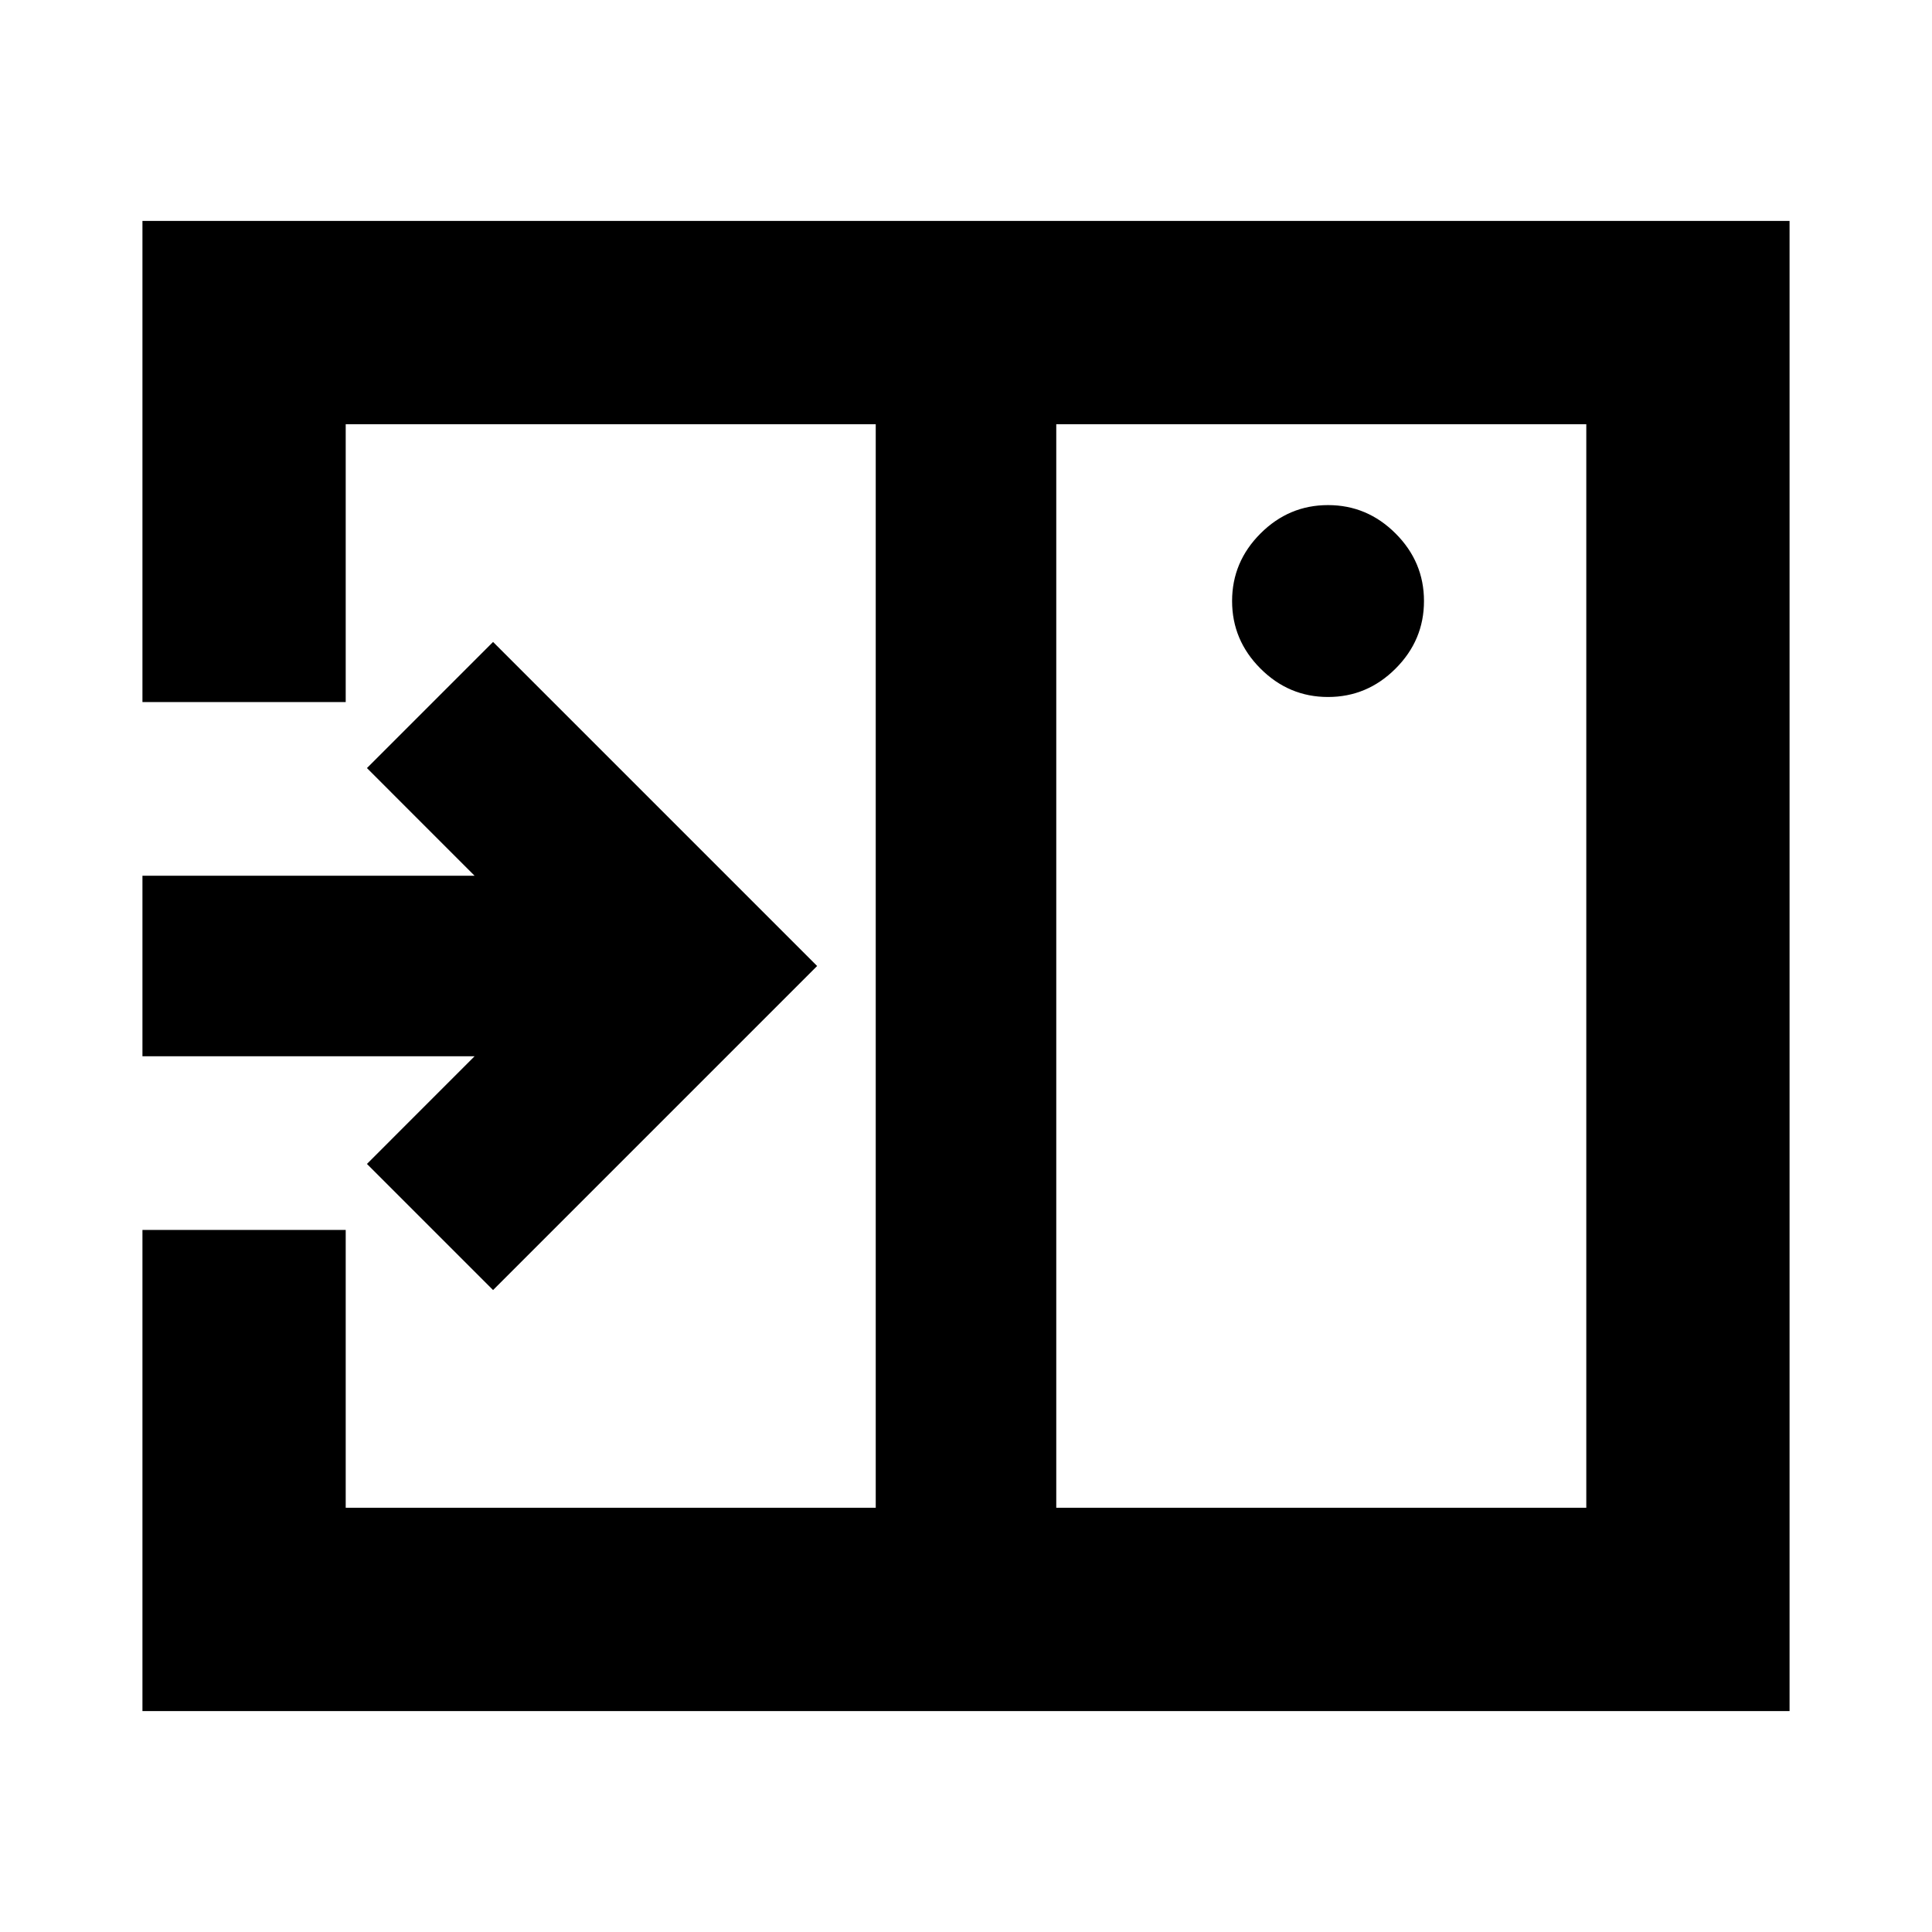 <svg xmlns="http://www.w3.org/2000/svg" height="24" viewBox="0 -960 960 960" width="24"><path d="M245-318.98 406.02-480 245-641.02l-62.67 62.67 53.49 53.5H70.78v89.7h165.04l-53.49 53.5L245-318.98Zm414.89-294.69q19.46 0 33.57-14.11t14.11-33.57q0-19.45-14.11-33.56-14.11-14.11-33.57-14.11t-33.56 14.11q-14.11 14.11-14.11 33.56 0 19.46 14.11 33.57 14.1 14.11 33.56 14.11ZM524.85-210.78h263.37v-538.44H524.85v538.44Zm-454.07 101v-239.07h101v138.07h263.37v-538.44H171.78v138.07h-101v-239.07h818.44v740.44H70.78Zm364.37-101v-538.44 538.44Z"/></svg>
